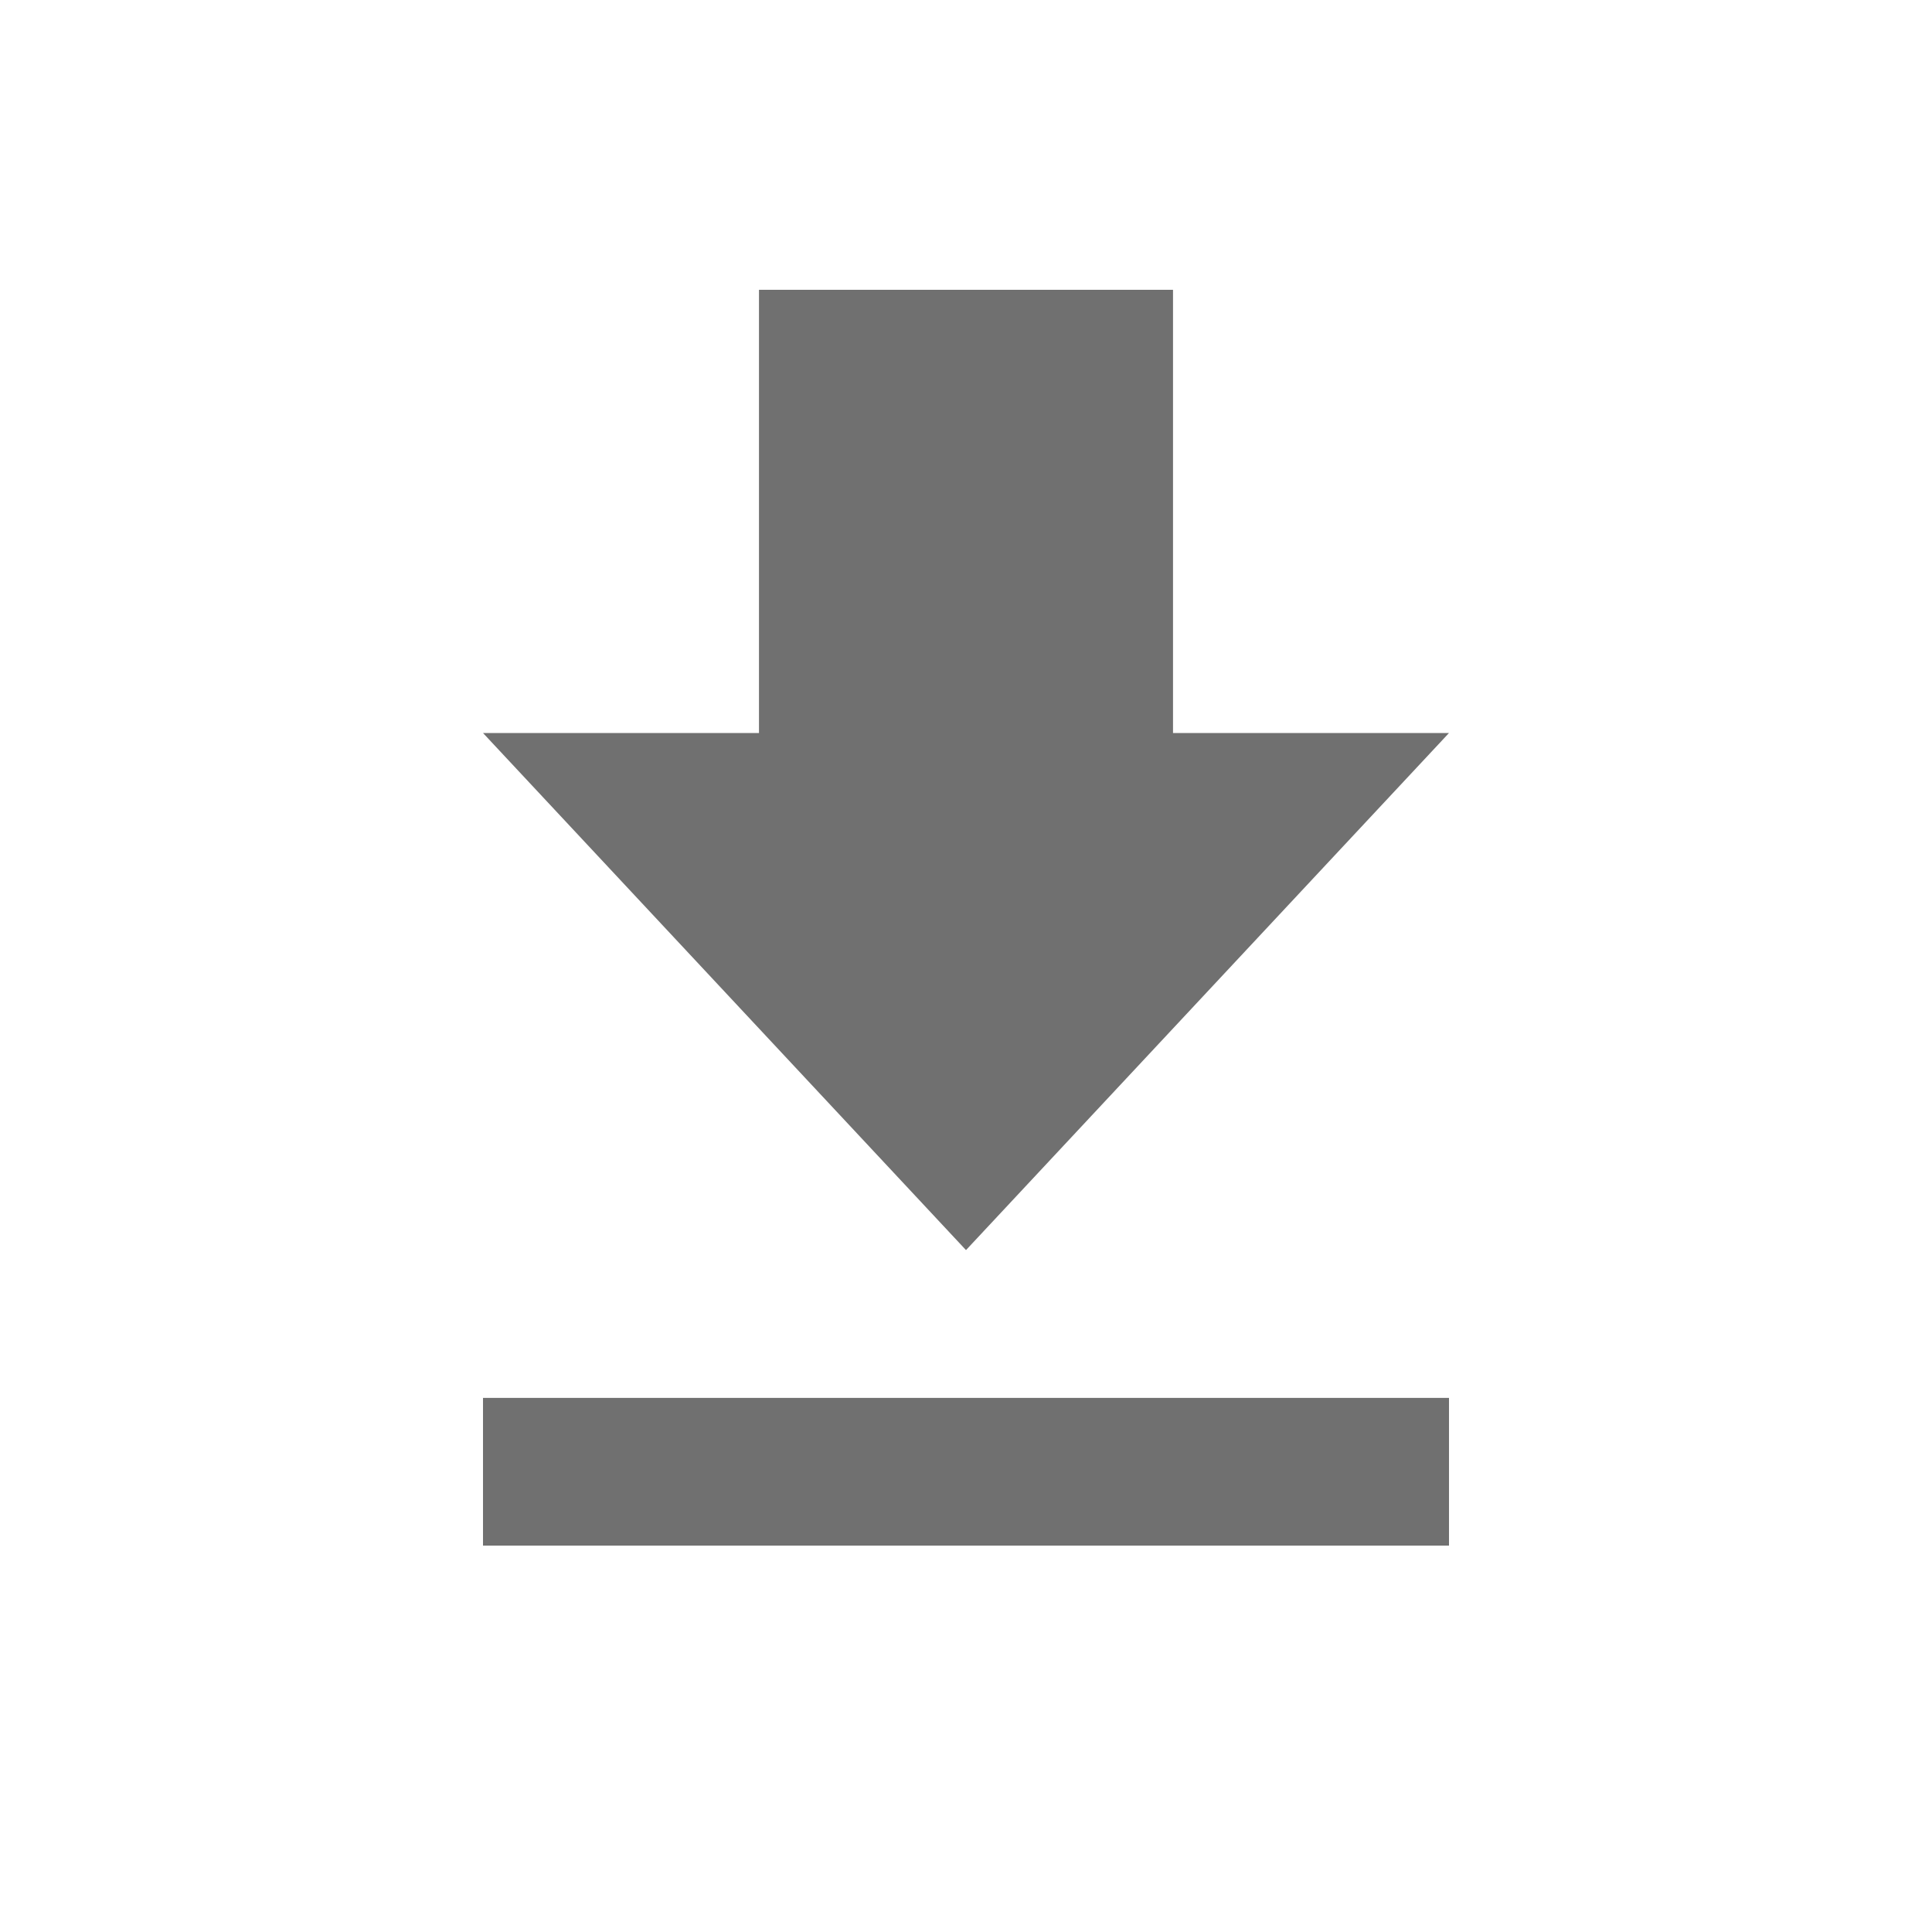 <svg id="file_download_black_24dp" xmlns="http://www.w3.org/2000/svg" width="20" height="20" viewBox="0 0 20 20">
  <path id="Path_241" data-name="Path 241" d="M0,0H20V20H0Z" fill="none"/>
  <path id="Path_242" data-name="Path 242" d="M15,7.588H12.143V3H7.857V7.588H5l5,5.353ZM5,14.471V16H15V14.471Z" fill="#707070"/>
</svg>
